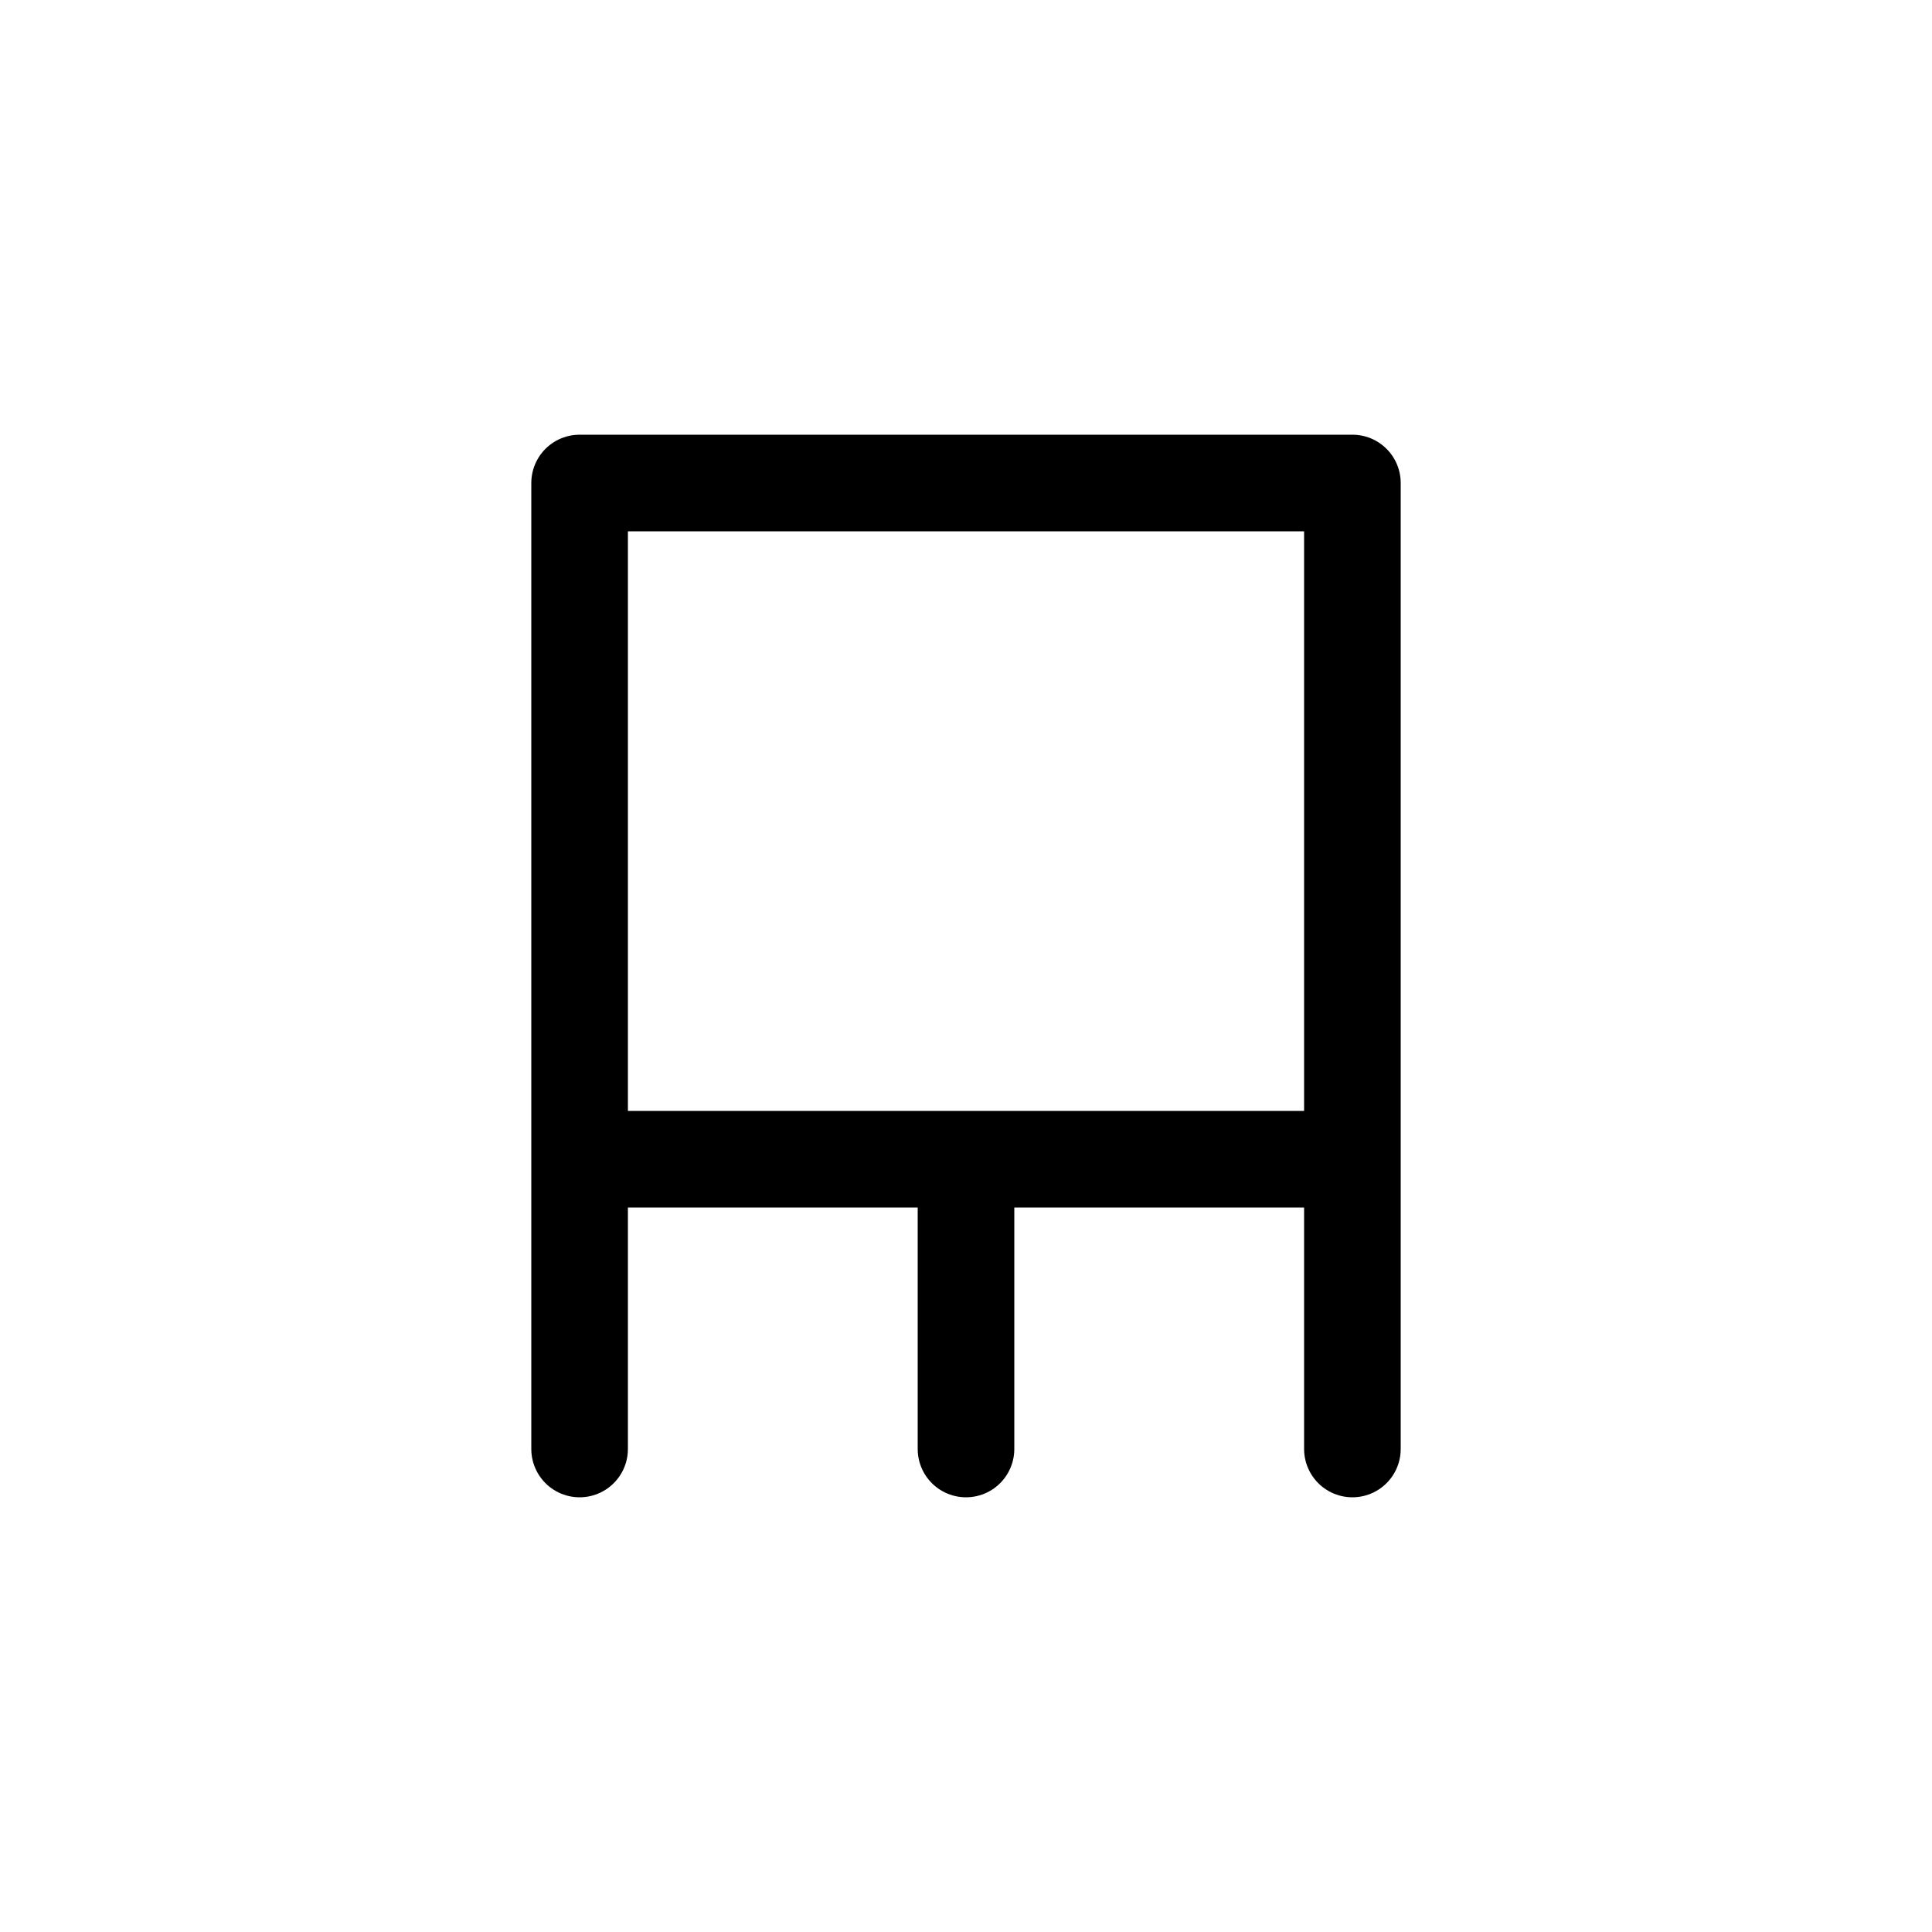<svg xmlns="http://www.w3.org/2000/svg" width="1000" height="1000"><defs/><path d="M300 750V250h400v500-150H500v150-150H300" stroke-linecap="round" stroke-linejoin="round" stroke-width="50" fill="none" stroke="#000"/></svg>